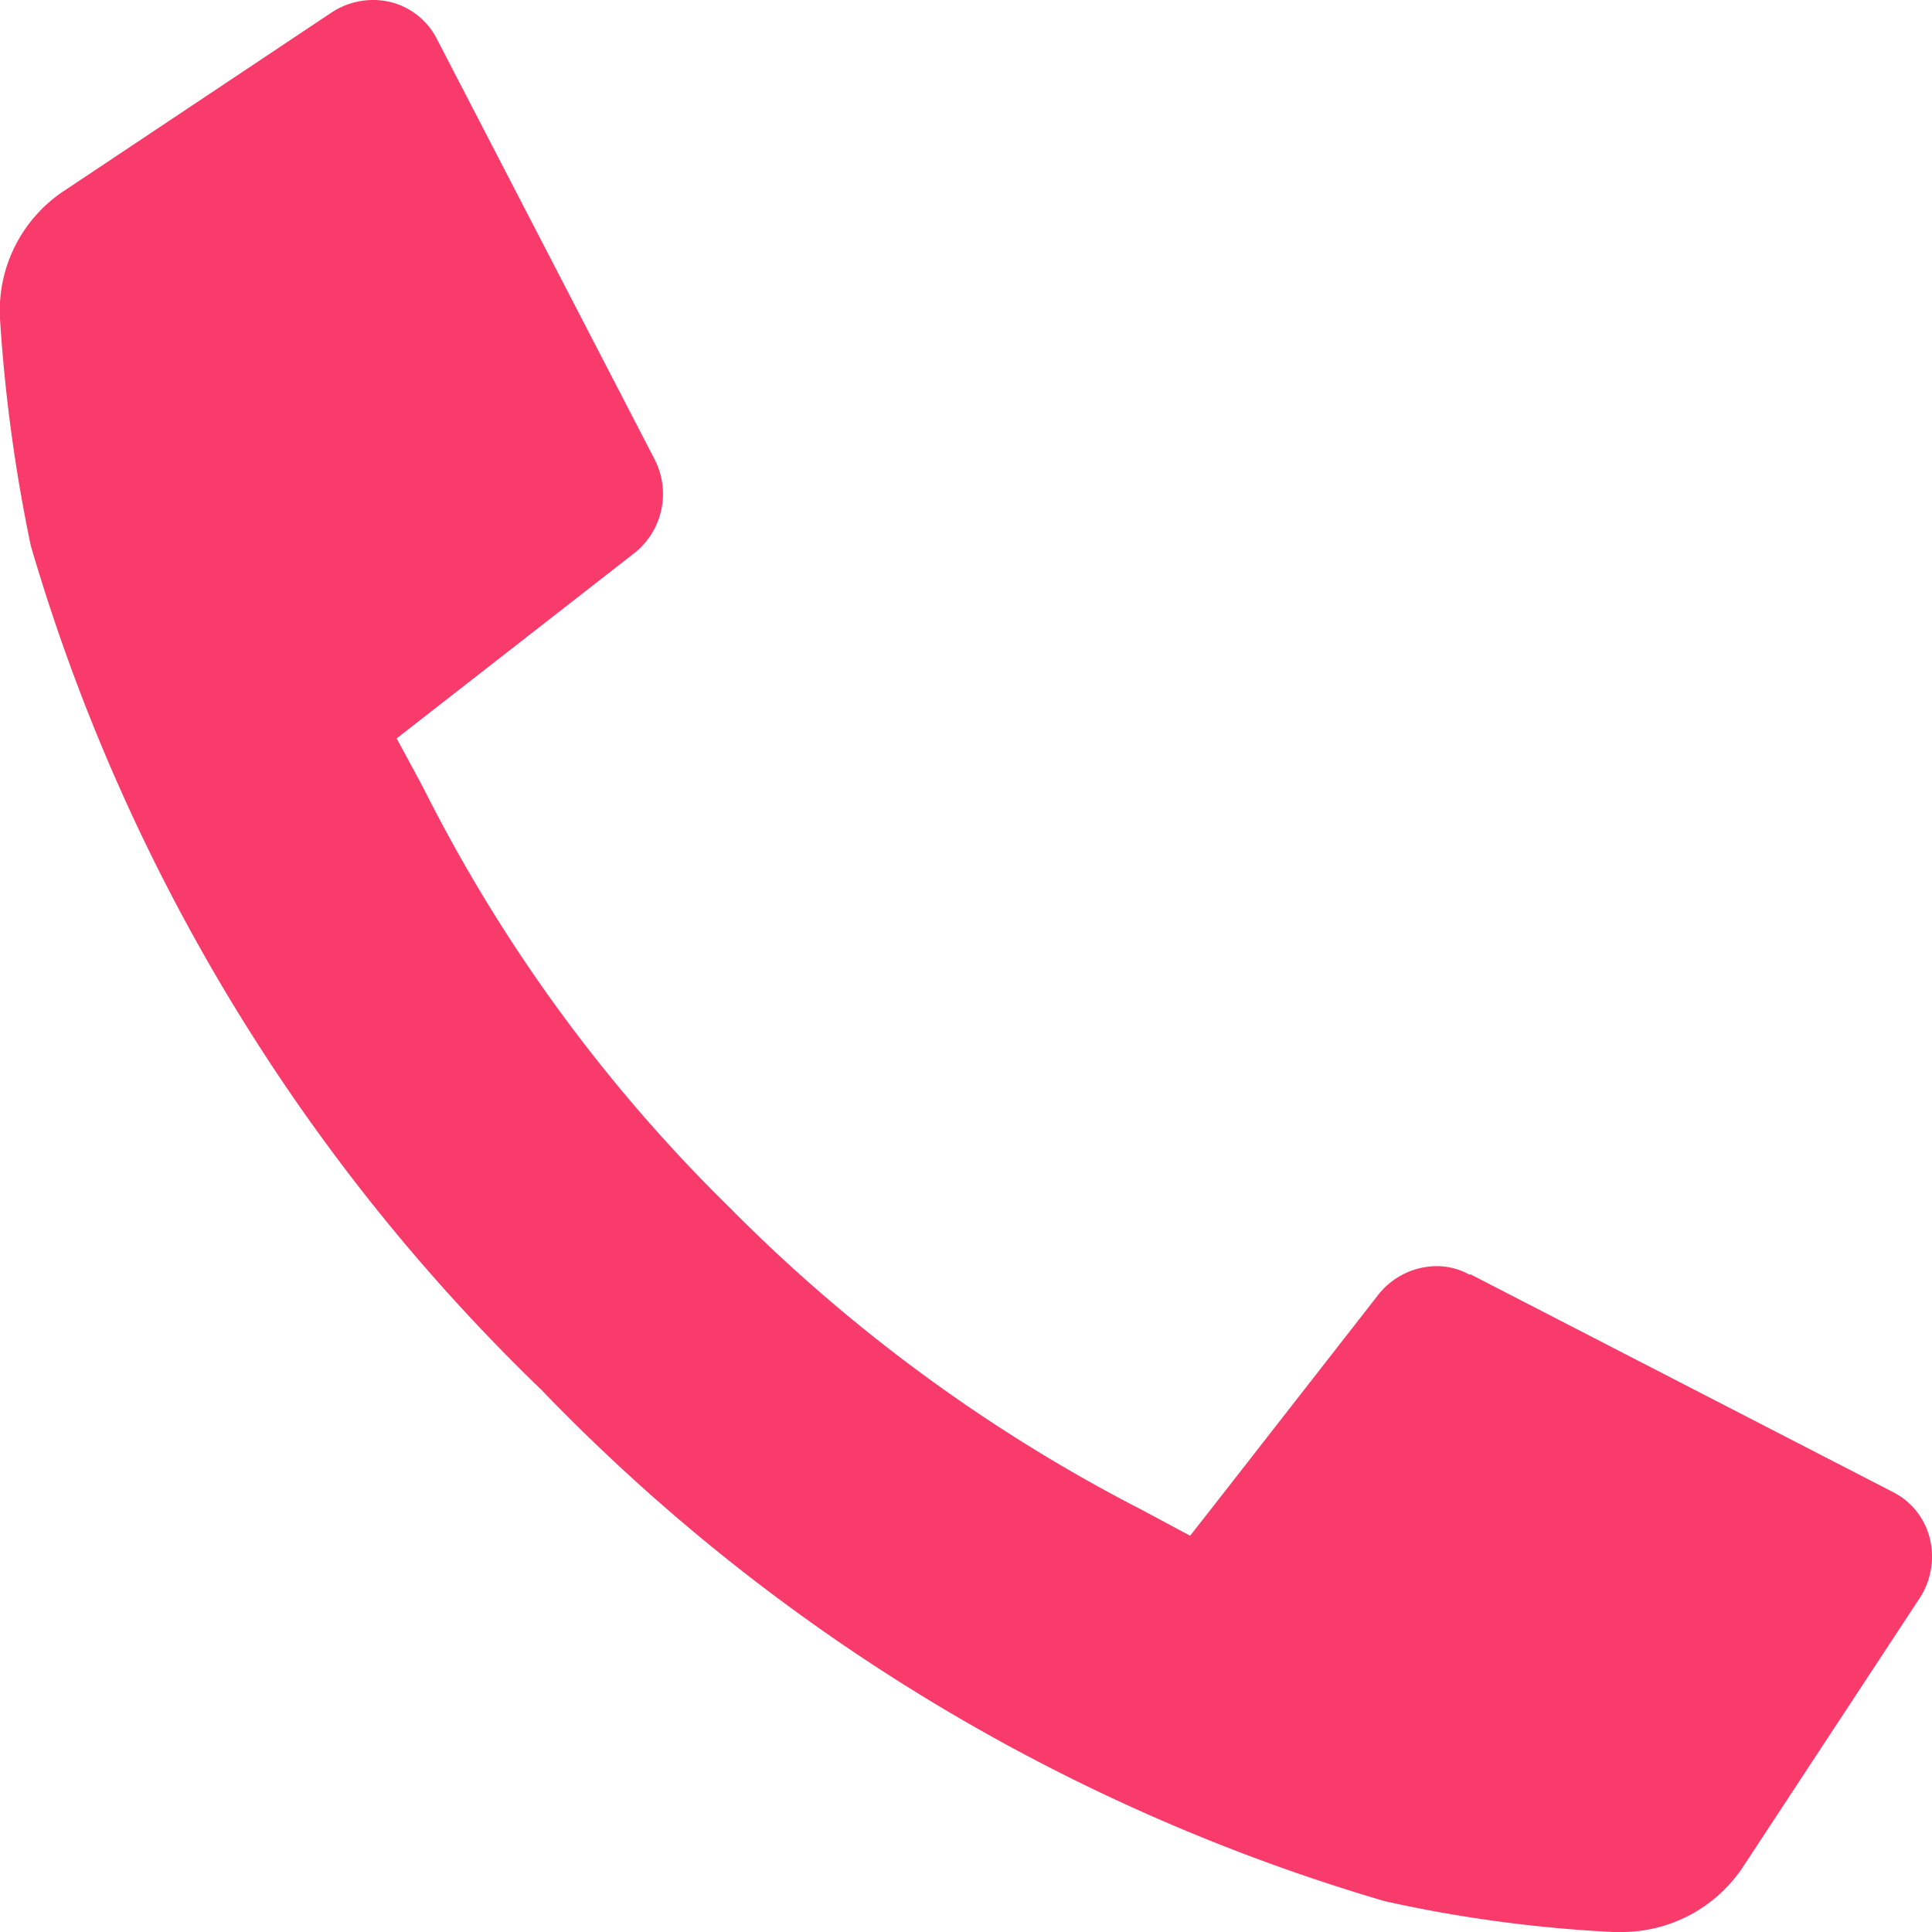 <svg xmlns="http://www.w3.org/2000/svg" width="20" height="20" viewBox="0 0 20 20"><defs><style>.a{fill:#f83b6a;}</style></defs><g transform="translate(-1180 -38.12)"><path class="a" d="M3.43.131.67,1.971A1.487,1.487,0,0,0,0,3.3,16.575,16.575,0,0,0,.319,5.65a19.9,19.9,0,0,0,5.286,8.738,19.887,19.887,0,0,0,8.73,5.293A14.079,14.079,0,0,0,16.7,20c.029,0,.058,0,.088,0a1.506,1.506,0,0,0,1.265-.689l1.821-2.77a.787.787,0,0,0,.1-.628.735.735,0,0,0-.38-.468l-4.369-2.252-.009,0-.009,0a.693.693,0,0,0-.335-.086.776.776,0,0,0-.607.3l-1.594,2.043-.351.448-.5-.268a16.789,16.789,0,0,1-4.27-3.132A16.371,16.371,0,0,1,4.376,8.144l-.27-.5.45-.351L6.579,5.716a.782.782,0,0,0,.2-.956L4.529.416A.737.737,0,0,0,3.859,0,.782.782,0,0,0,3.43.131Z" transform="translate(1180 38.12)"/></g></svg>
